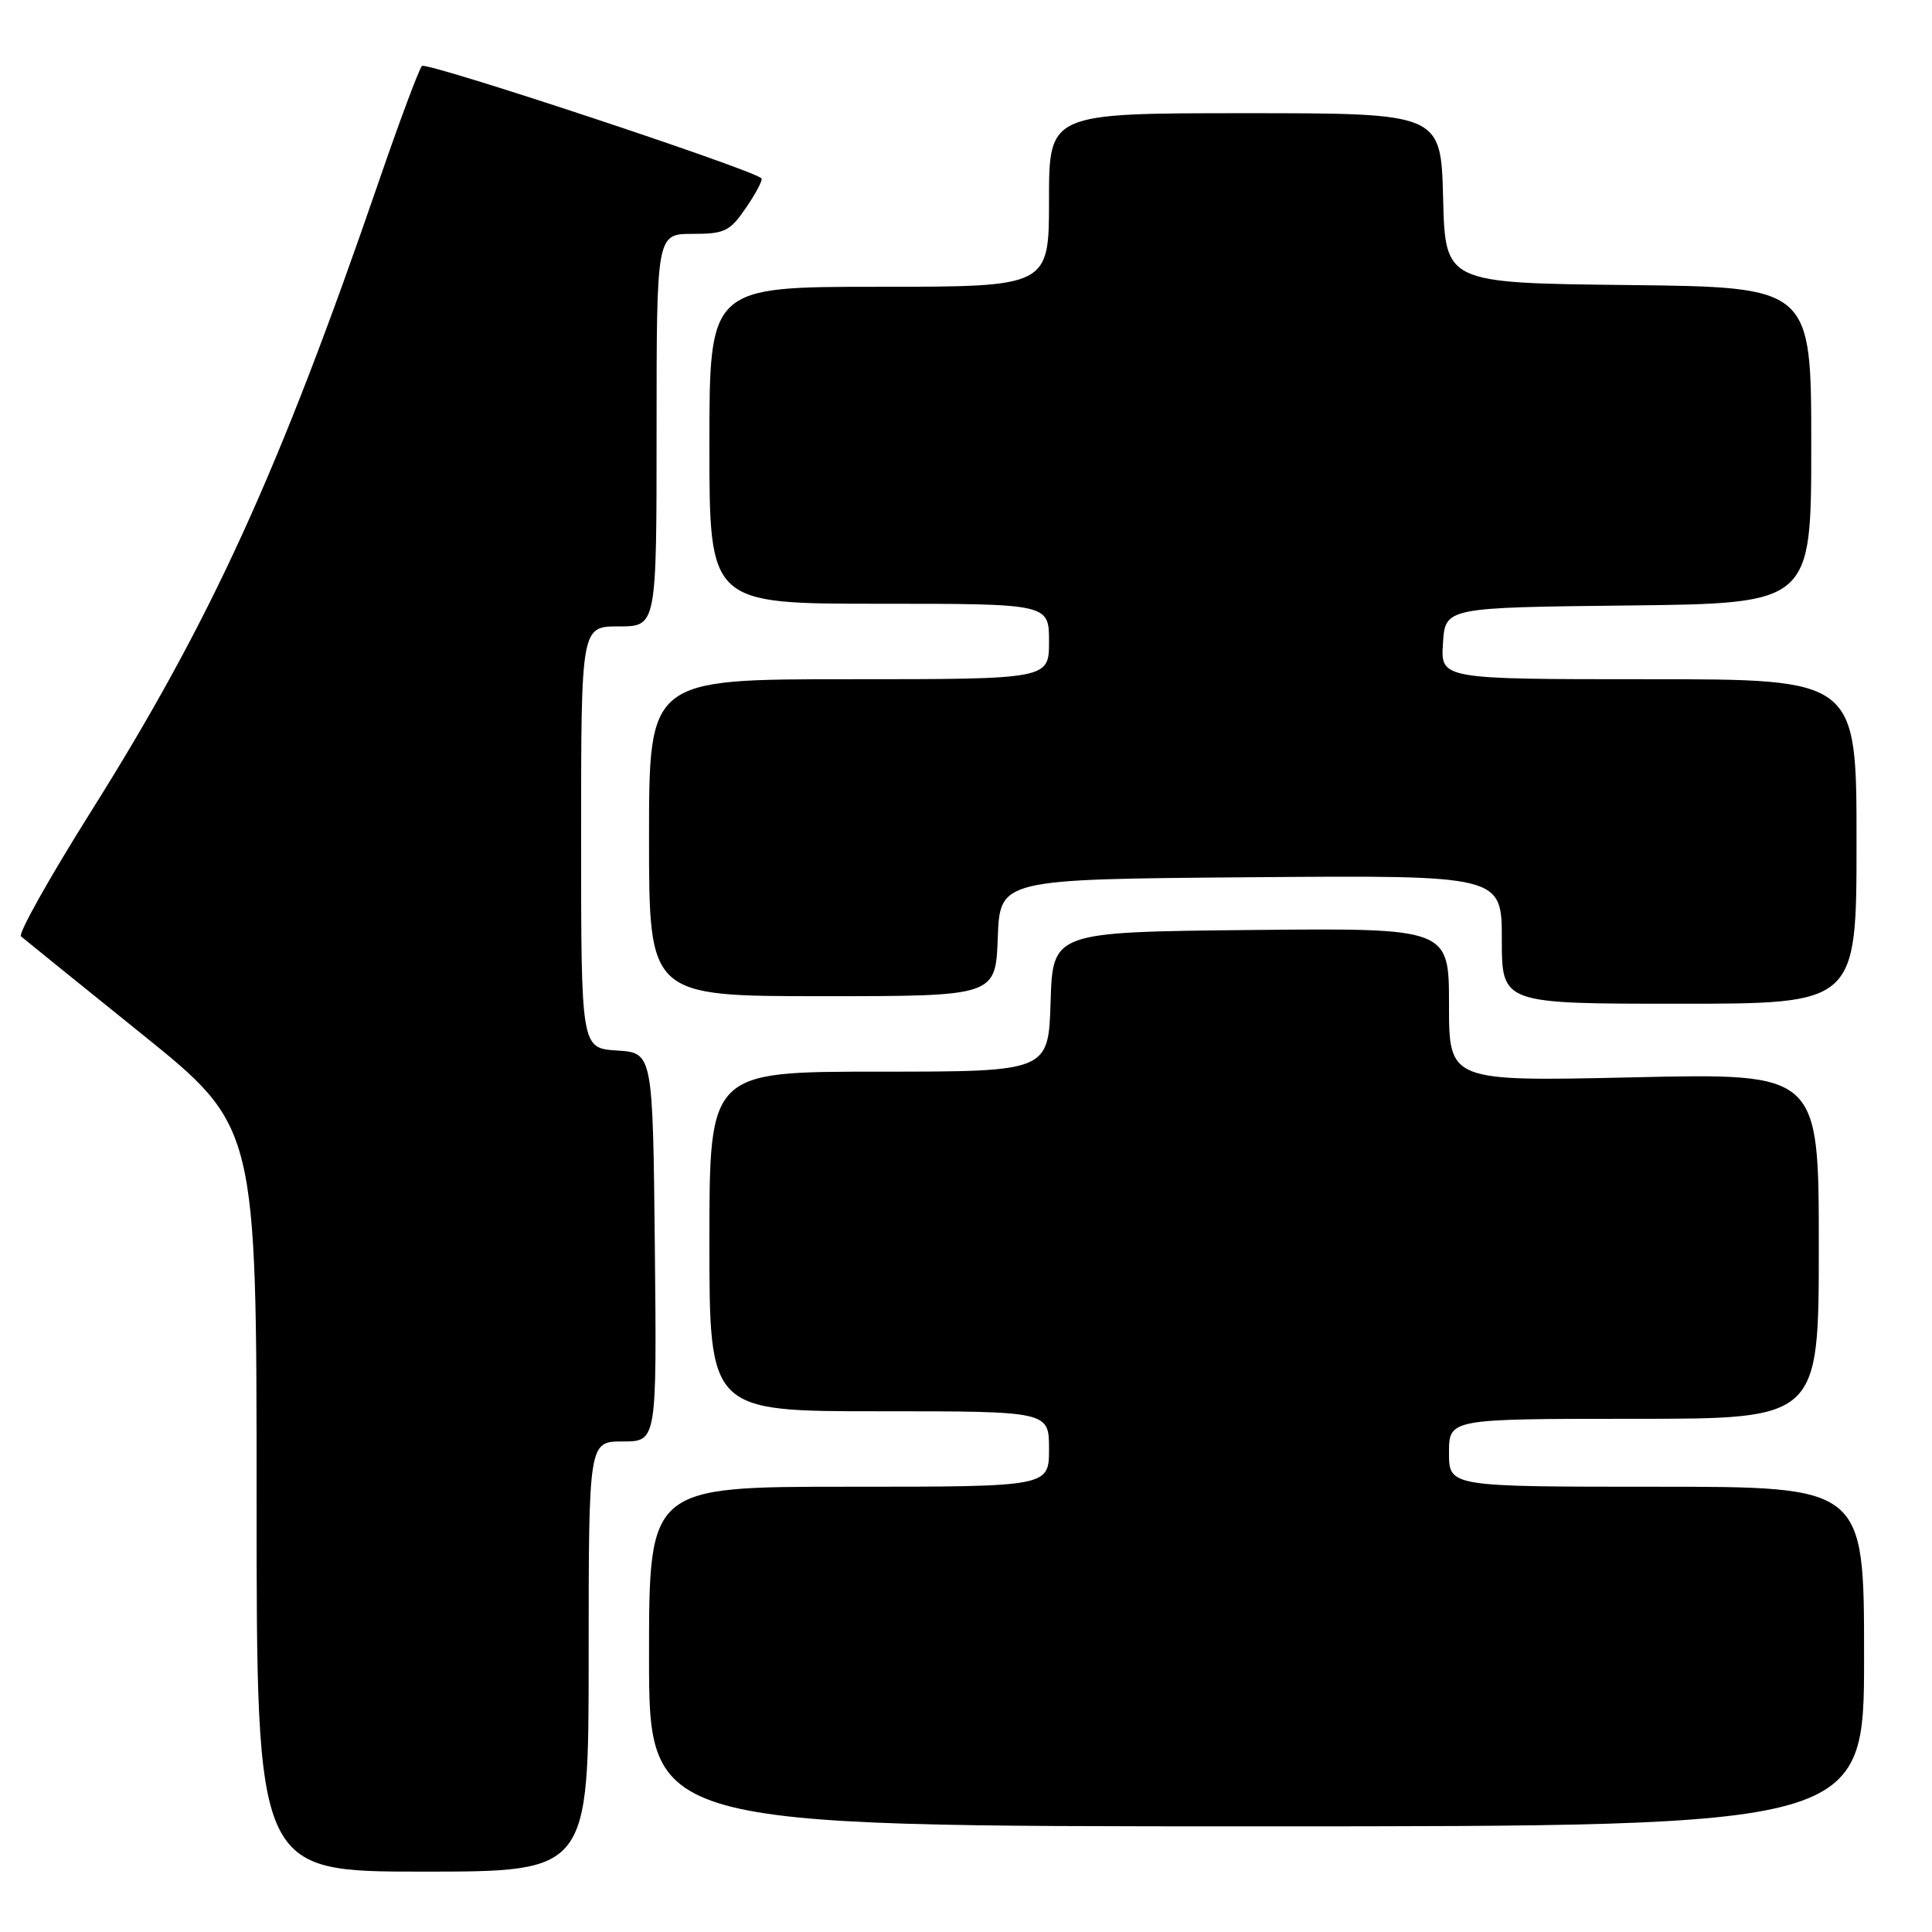 <?xml version="1.0" encoding="UTF-8" standalone="no"?>
<!DOCTYPE svg PUBLIC "-//W3C//DTD SVG 1.1//EN" "http://www.w3.org/Graphics/SVG/1.1/DTD/svg11.dtd" >
<svg xmlns="http://www.w3.org/2000/svg" xmlns:xlink="http://www.w3.org/1999/xlink" version="1.1" viewBox="0 0 256 256">
 <g >
 <path fill="currentColor"
d=" M 78.00 219.50 C 78.00 191.00 78.00 191.00 82.52 191.00 C 87.03 191.00 87.03 191.00 86.77 165.25 C 86.50 139.50 86.50 139.50 81.75 139.20 C 77.00 138.89 77.00 138.89 77.00 110.95 C 77.00 83.00 77.00 83.00 82.00 83.00 C 87.00 83.00 87.00 83.00 87.00 57.00 C 87.00 31.00 87.00 31.00 91.75 30.99 C 96.06 30.99 96.72 30.66 98.89 27.47 C 100.21 25.54 101.11 23.80 100.89 23.62 C 99.37 22.33 56.47 8.14 55.91 8.74 C 55.52 9.16 52.95 16.02 50.21 24.00 C 36.96 62.54 27.99 82.18 12.09 107.48 C 6.57 116.26 2.38 123.73 2.78 124.07 C 3.17 124.41 10.36 130.22 18.75 136.98 C 34.00 149.27 34.00 149.27 34.00 198.64 C 34.00 248.00 34.00 248.00 56.00 248.00 C 78.00 248.00 78.00 248.00 78.00 219.50 Z  M 247.00 219.50 C 247.00 197.00 247.00 197.00 219.50 197.00 C 192.00 197.00 192.00 197.00 192.00 192.50 C 192.00 188.00 192.00 188.00 216.50 188.00 C 241.00 188.00 241.00 188.00 241.00 165.10 C 241.00 142.20 241.00 142.20 216.50 142.75 C 192.00 143.30 192.00 143.30 192.00 133.13 C 192.00 122.97 192.00 122.97 165.75 123.23 C 139.50 123.50 139.50 123.50 139.21 132.75 C 138.92 142.00 138.92 142.00 116.46 142.00 C 94.00 142.00 94.00 142.00 94.00 164.50 C 94.00 187.00 94.00 187.00 116.50 187.00 C 139.00 187.00 139.00 187.00 139.00 192.00 C 139.00 197.00 139.00 197.00 112.50 197.00 C 86.00 197.00 86.00 197.00 86.00 219.50 C 86.00 242.00 86.00 242.00 166.50 242.00 C 247.00 242.00 247.00 242.00 247.00 219.50 Z  M 246.00 111.50 C 246.00 90.00 246.00 90.00 218.45 90.00 C 190.89 90.00 190.89 90.00 191.20 85.25 C 191.50 80.50 191.50 80.50 215.75 80.23 C 240.00 79.96 240.00 79.96 240.00 59.00 C 240.00 38.04 240.00 38.04 215.75 37.77 C 191.50 37.50 191.50 37.50 191.22 26.25 C 190.93 15.00 190.93 15.00 164.97 15.00 C 139.00 15.00 139.00 15.00 139.00 26.50 C 139.00 38.00 139.00 38.00 116.50 38.00 C 94.00 38.00 94.00 38.00 94.00 59.00 C 94.00 80.00 94.00 80.00 116.50 80.00 C 139.00 80.00 139.00 80.00 139.00 85.00 C 139.00 90.00 139.00 90.00 112.50 90.00 C 86.00 90.00 86.00 90.00 86.00 111.00 C 86.00 132.00 86.00 132.00 108.96 132.00 C 131.92 132.00 131.92 132.00 132.21 124.25 C 132.50 116.50 132.50 116.50 165.75 116.24 C 199.00 115.97 199.00 115.97 199.00 124.49 C 199.00 133.00 199.00 133.00 222.50 133.00 C 246.00 133.00 246.00 133.00 246.00 111.50 Z "/>
</g>
</svg>